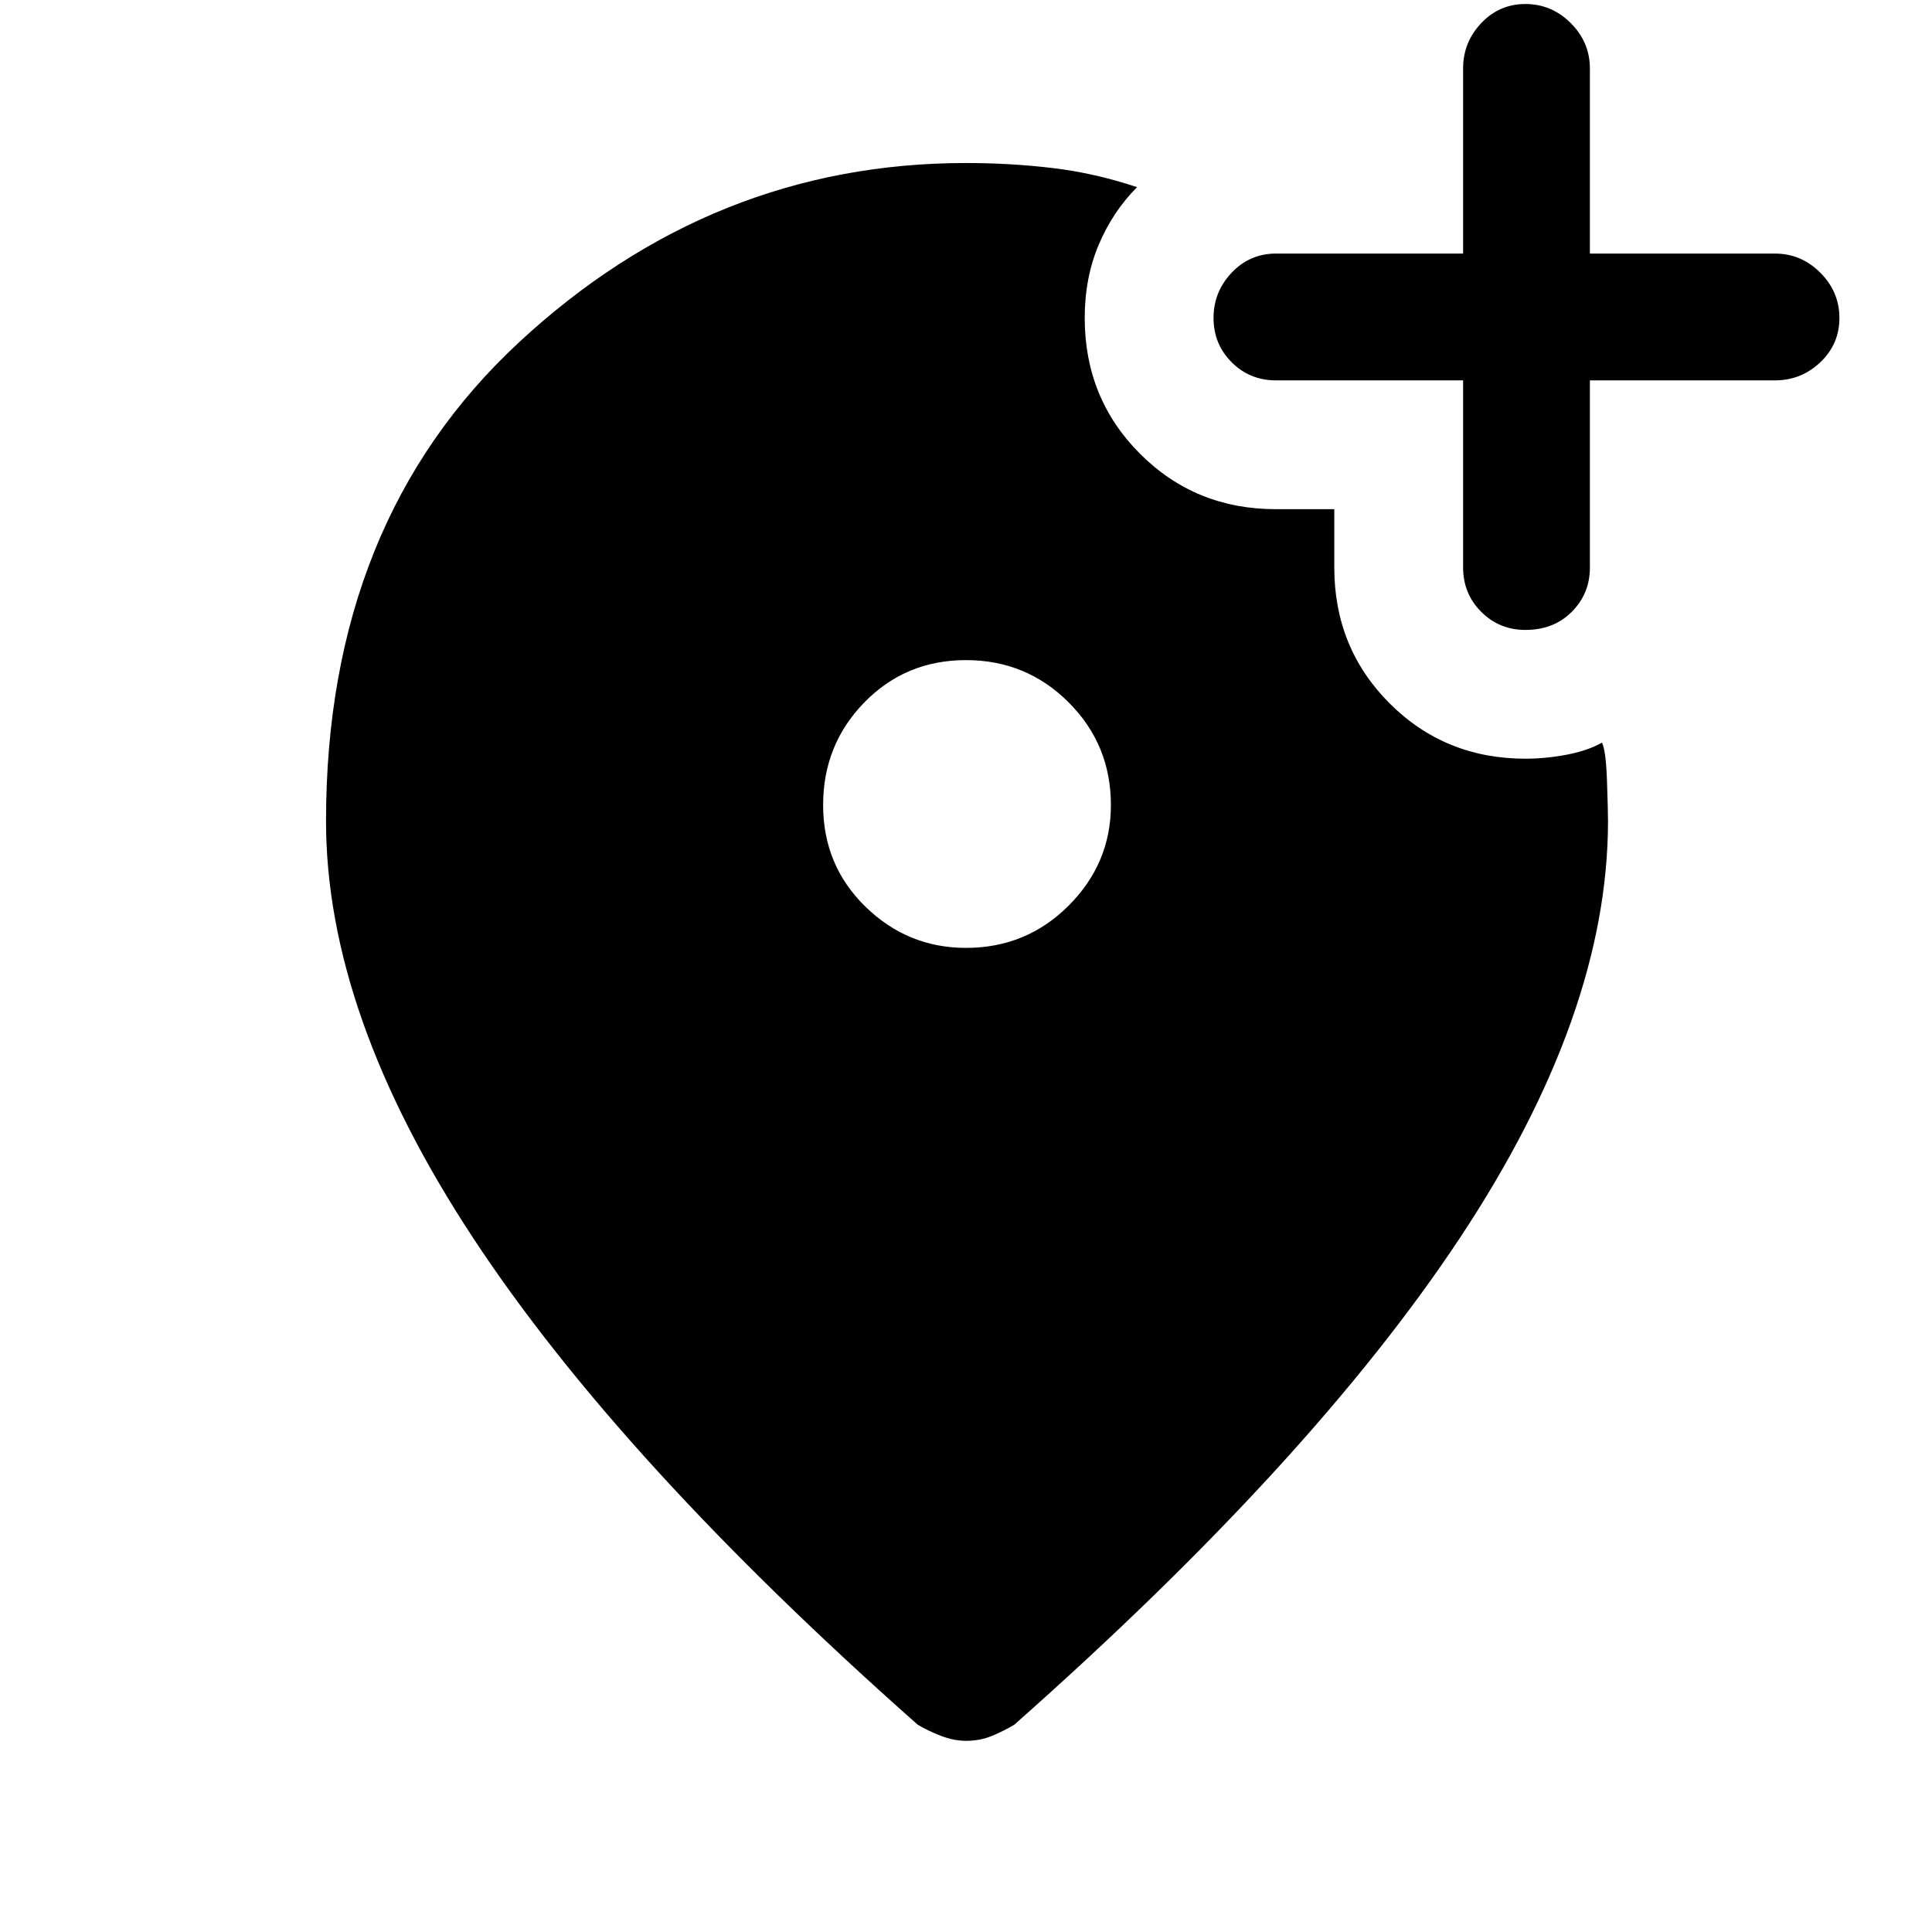 <svg xmlns="http://www.w3.org/2000/svg" height="40" width="40"><path d="M31.583 13.042q.584 0 .959-.375t.375-.917V7.875h3.833q.542 0 .938-.375.395-.375.395-.917 0-.541-.395-.937-.396-.396-.938-.396h-3.833V1.417q0-.542-.396-.938-.396-.396-.938-.396-.541 0-.916.396t-.375.938V5.25h-3.875q-.542 0-.917.396t-.375.937q0 .542.375.917t.917.375h3.875v3.875q0 .542.375.917t.916.375ZM20 19.625q1.25 0 2.125-.875T23 16.667q0-1.25-.875-2.125T20 13.667q-1.25 0-2.104.875-.854.875-.854 2.125t.875 2.104q.875.854 2.083.854Zm0 16.417q-.25 0-.521-.104-.271-.105-.479-.23-6.167-5.458-9.208-10.083Q6.75 21 6.75 17q0-6.208 4-9.917 4-3.708 9.25-3.708.917 0 1.792.104t1.75.396q-.5.5-.792 1.187-.292.688-.292 1.521 0 1.667 1.146 2.813 1.146 1.146 2.813 1.146h1.208v1.208q0 1.667 1.146 2.813 1.146 1.145 2.812 1.145.417 0 .855-.083.437-.083.729-.25.083.167.104.792.021.625.021.833 0 4-3.063 8.625Q27.167 30.25 21 35.708q-.208.125-.458.23-.25.104-.542.104Z"/></svg>